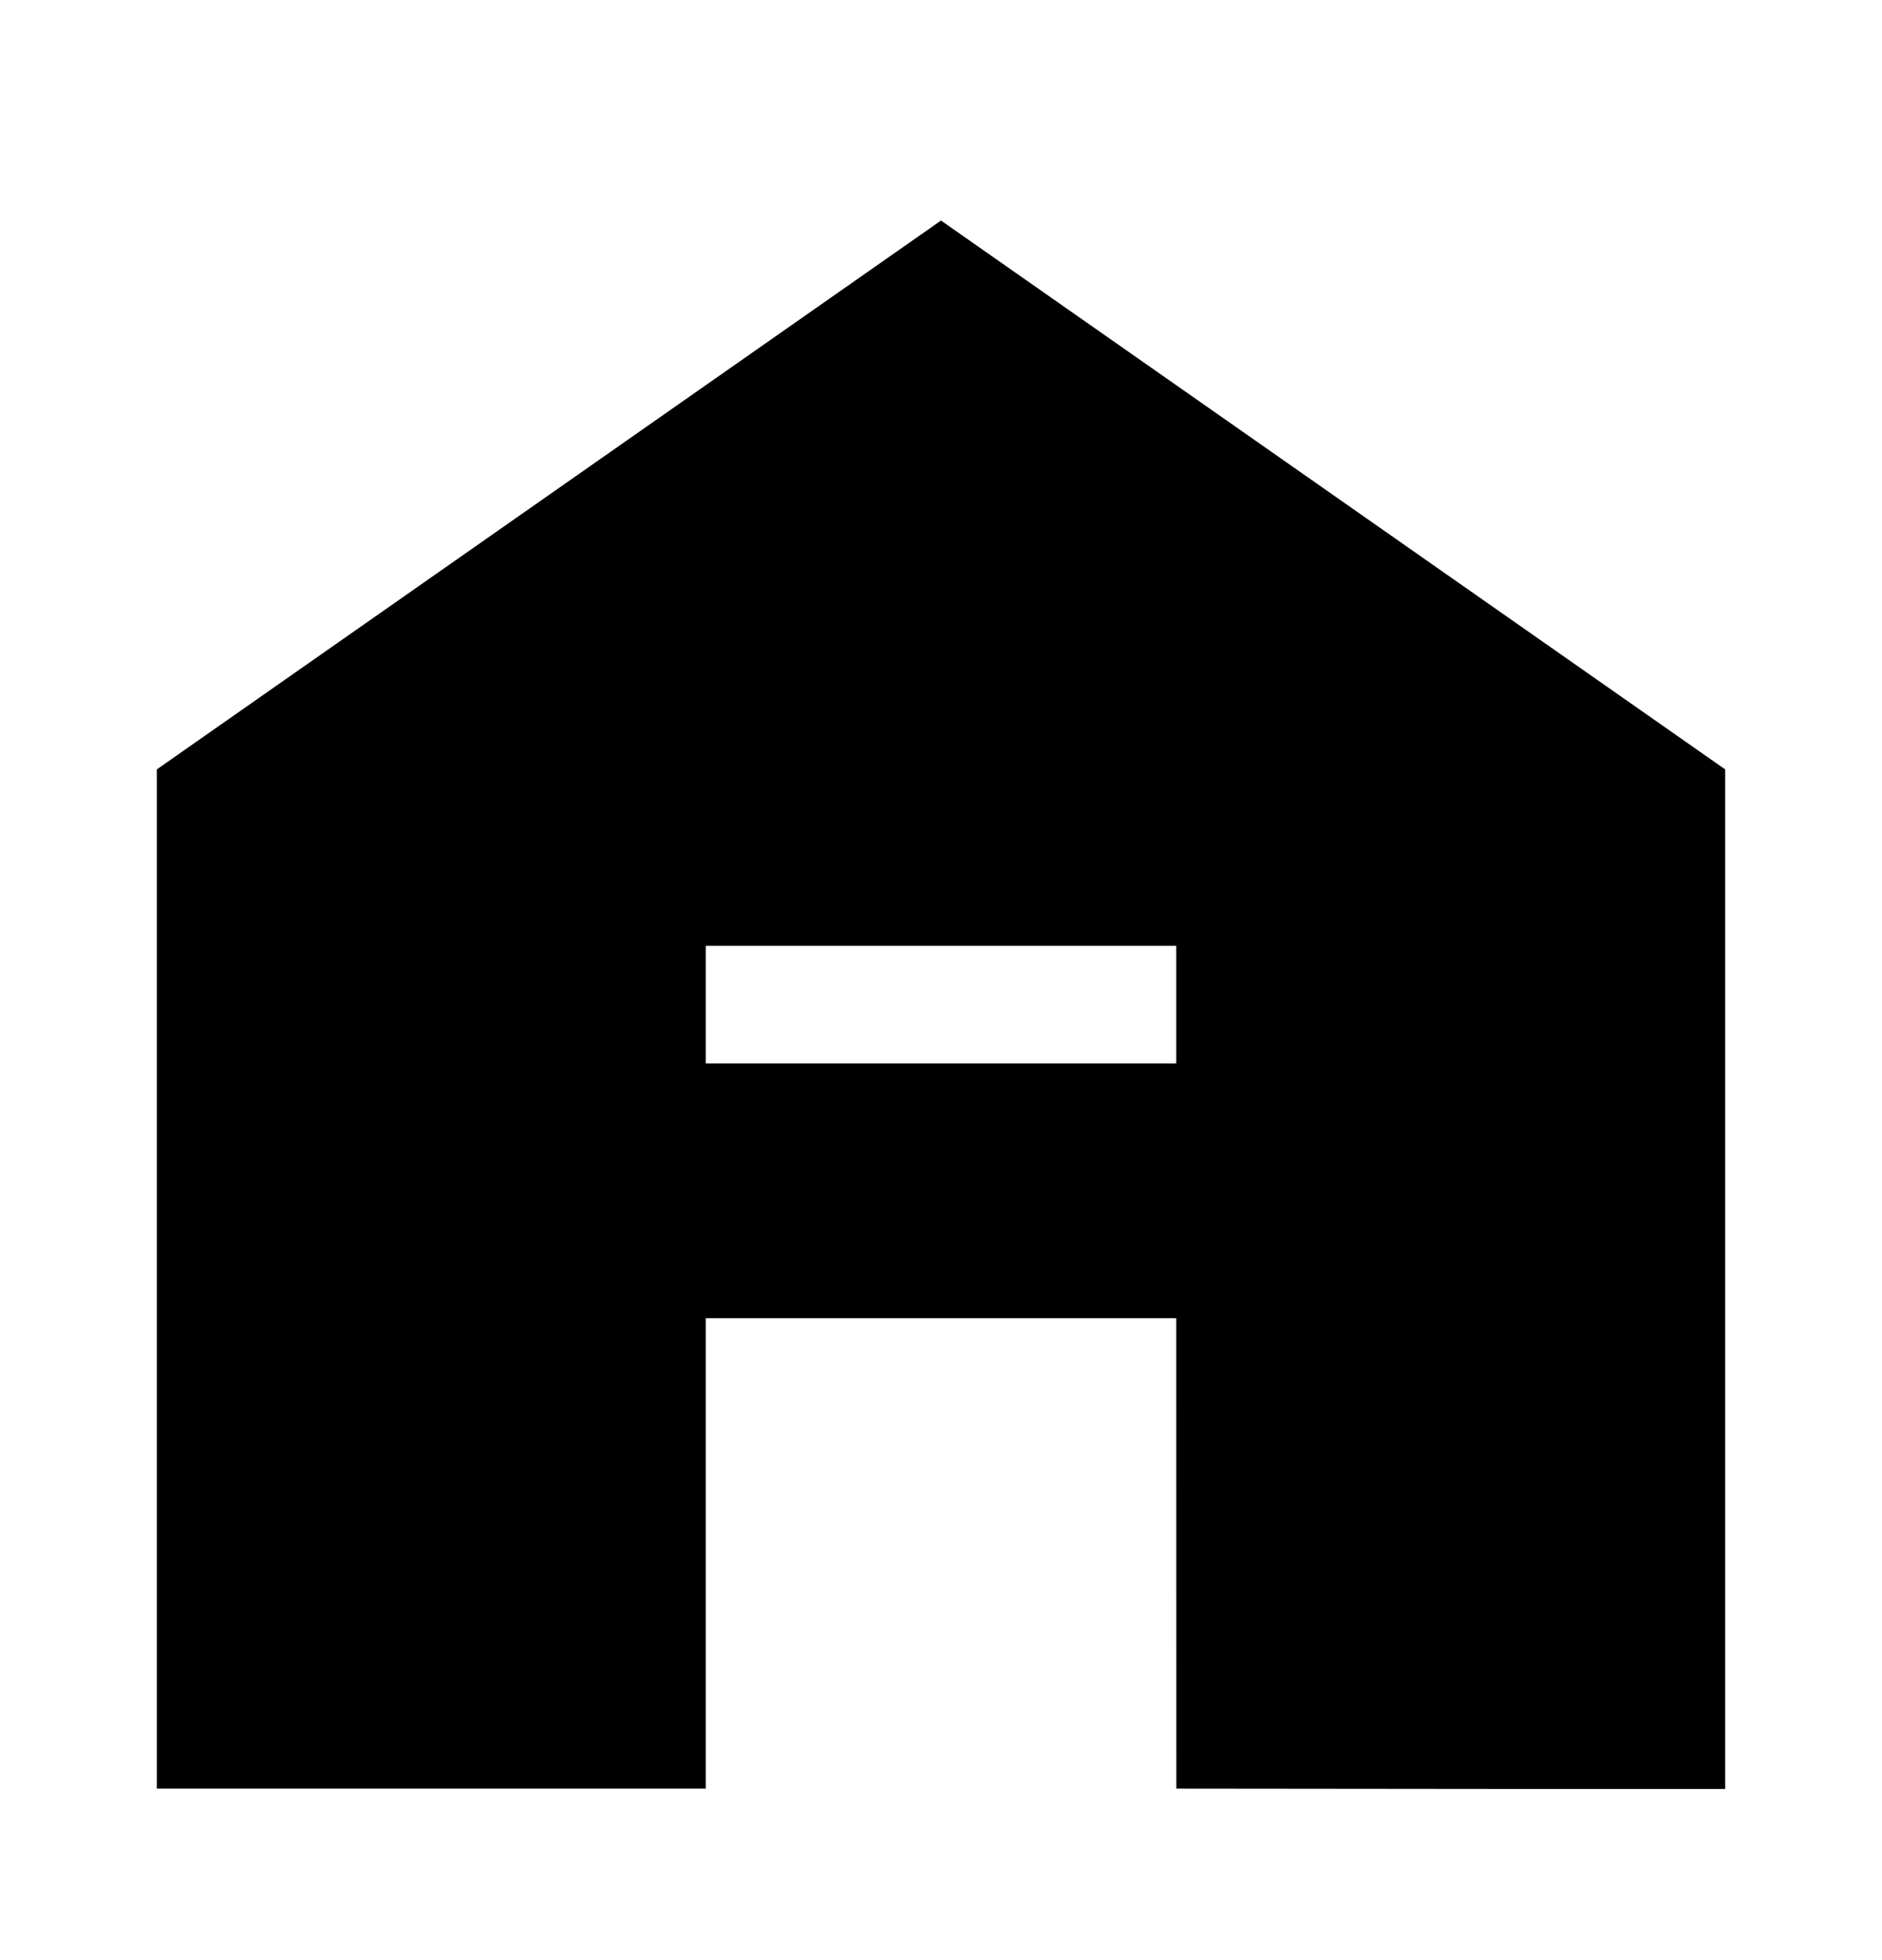 <svg width="24" height="25" viewBox="0 0 24 25" fill="none" xmlns="http://www.w3.org/2000/svg">
  <path fill-rule="evenodd" clip-rule="evenodd"
    d="M15 16.813L15.001 22.813L19 22.817H22V9.813L12 2.813L2 9.813V22.813H9V16.813H15ZM9 12.063V13.563H15V12.063H9Z"
    fill="currentcolor" />
</svg>